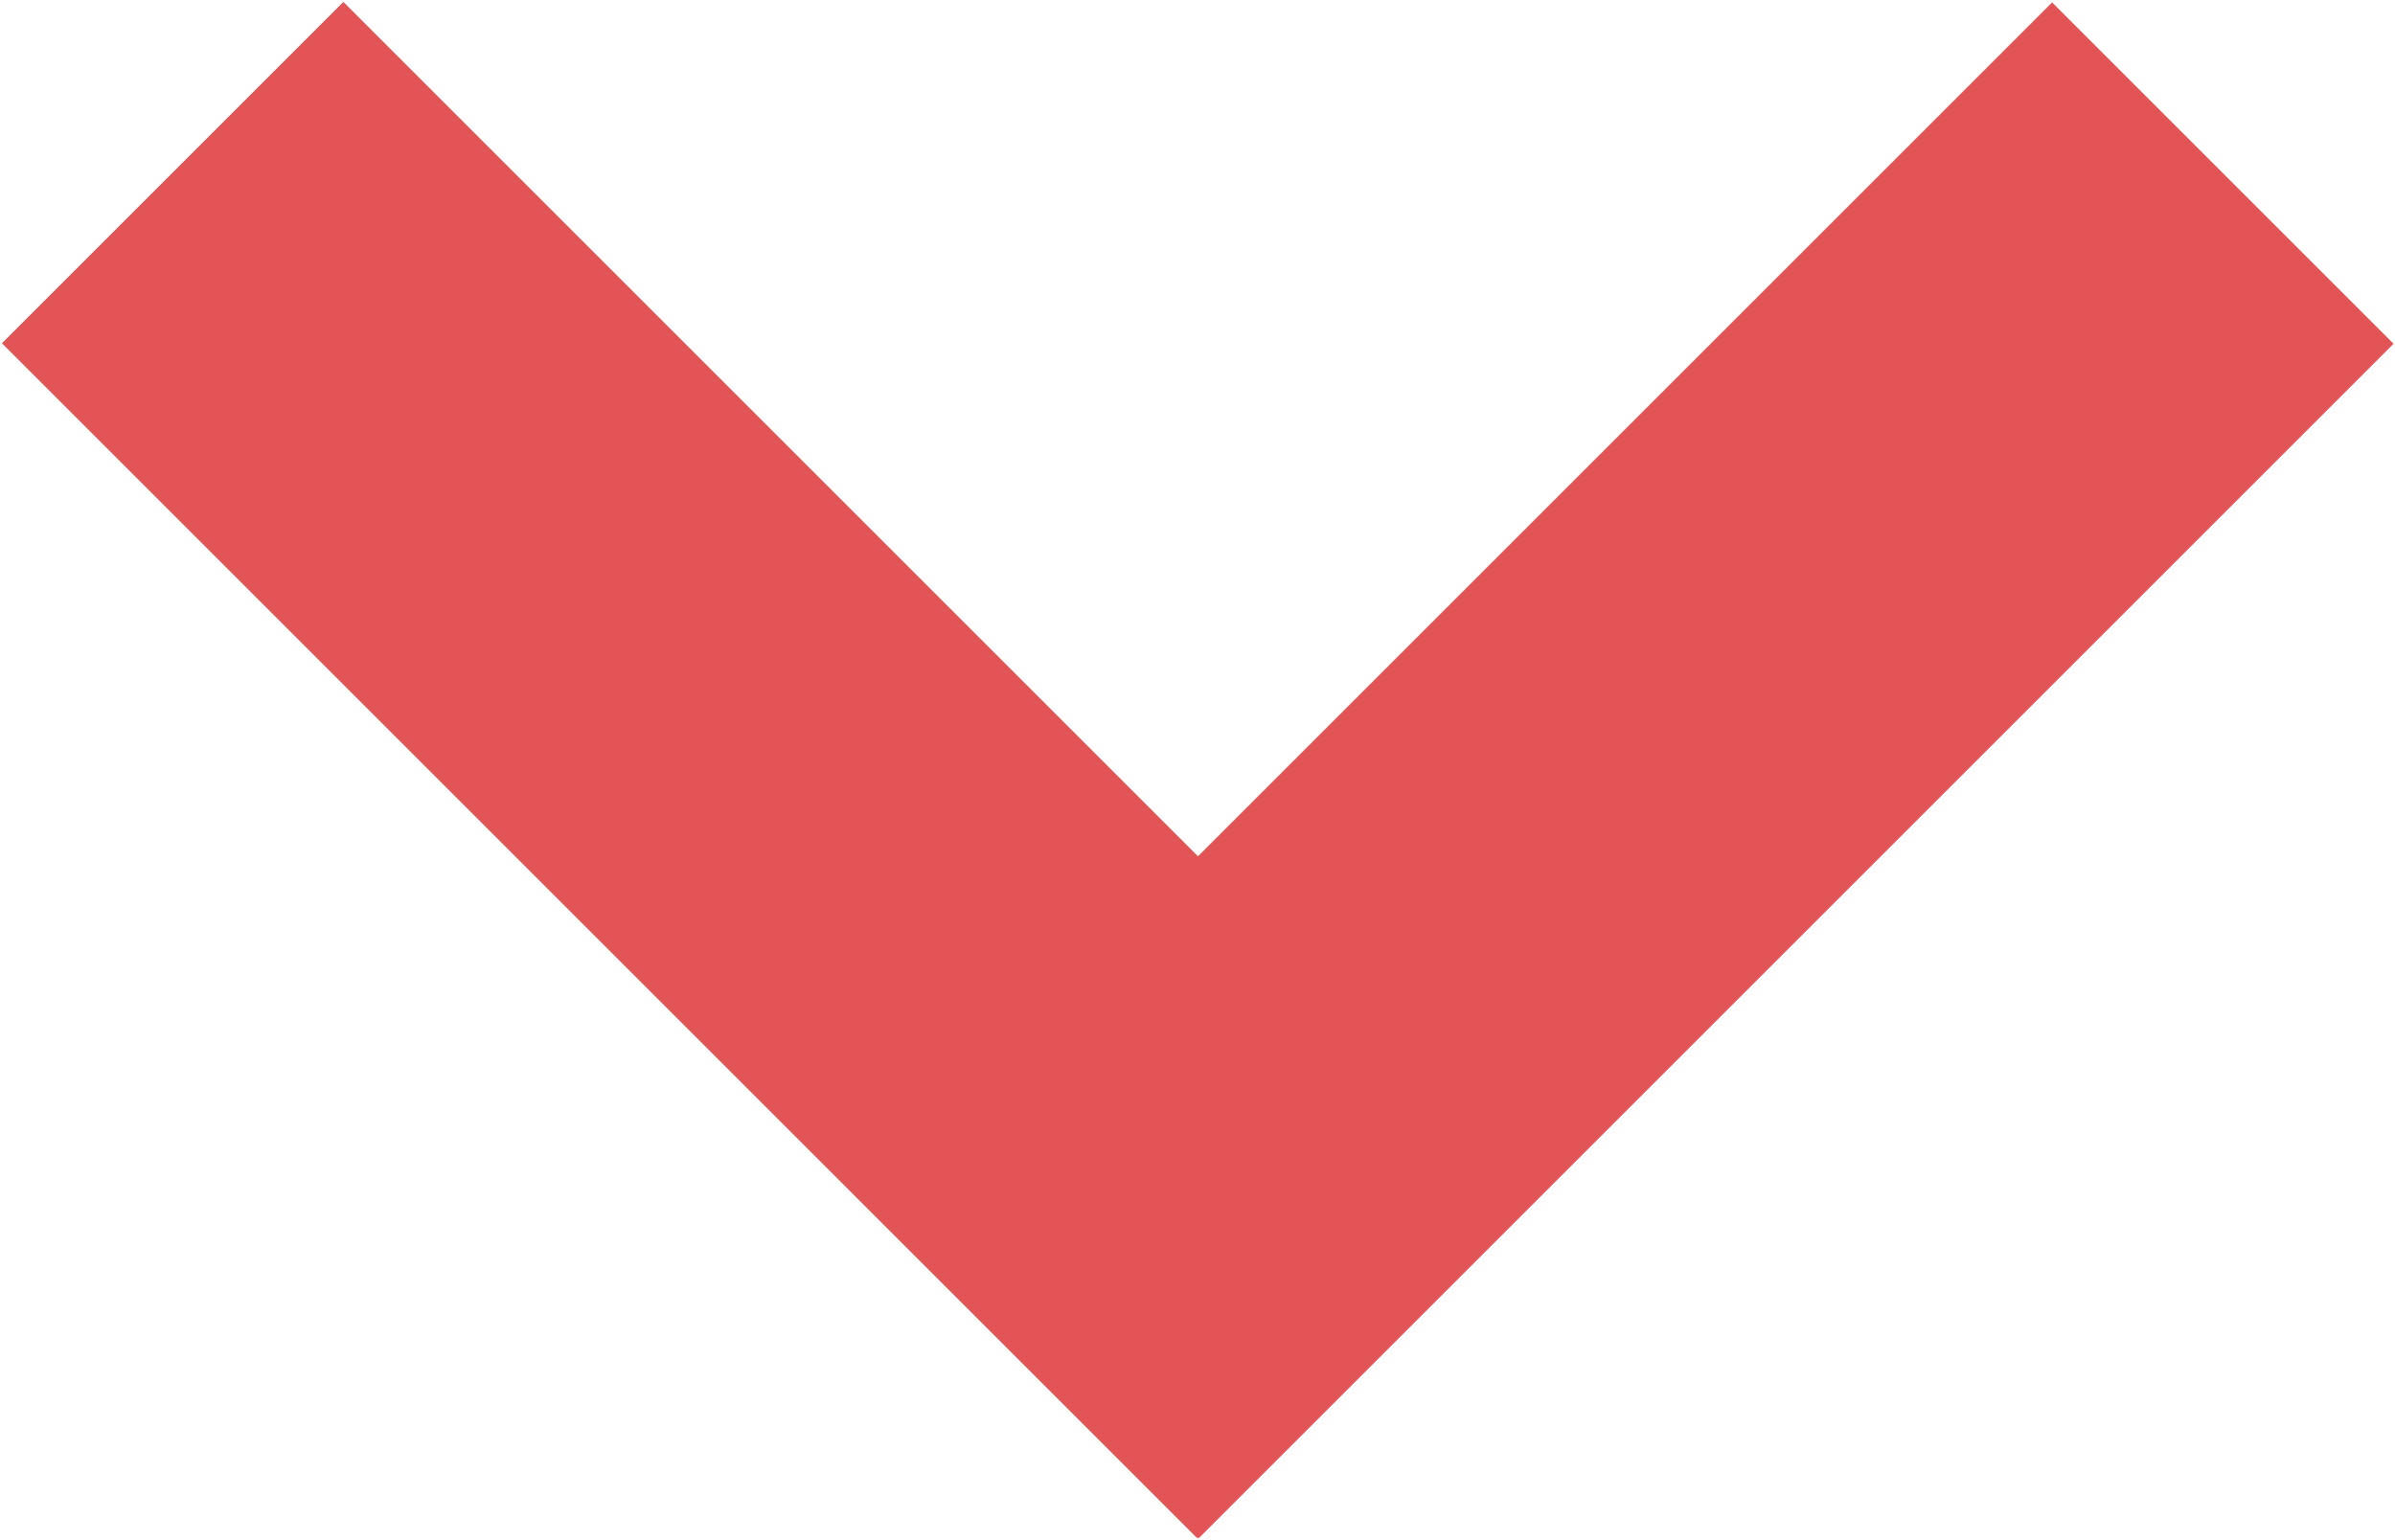 <svg width="992" height="638" viewBox="0 0 992 638" fill="none" xmlns="http://www.w3.org/2000/svg">
<rect x="0.803" y="142.223" width="200" height="700" transform="rotate(-45 0.803 142.223)" fill="#E25456"/>
<rect x="849.975" y="1" width="200" height="700" transform="rotate(45 849.975 1)" fill="#E25456"/>
</svg>
